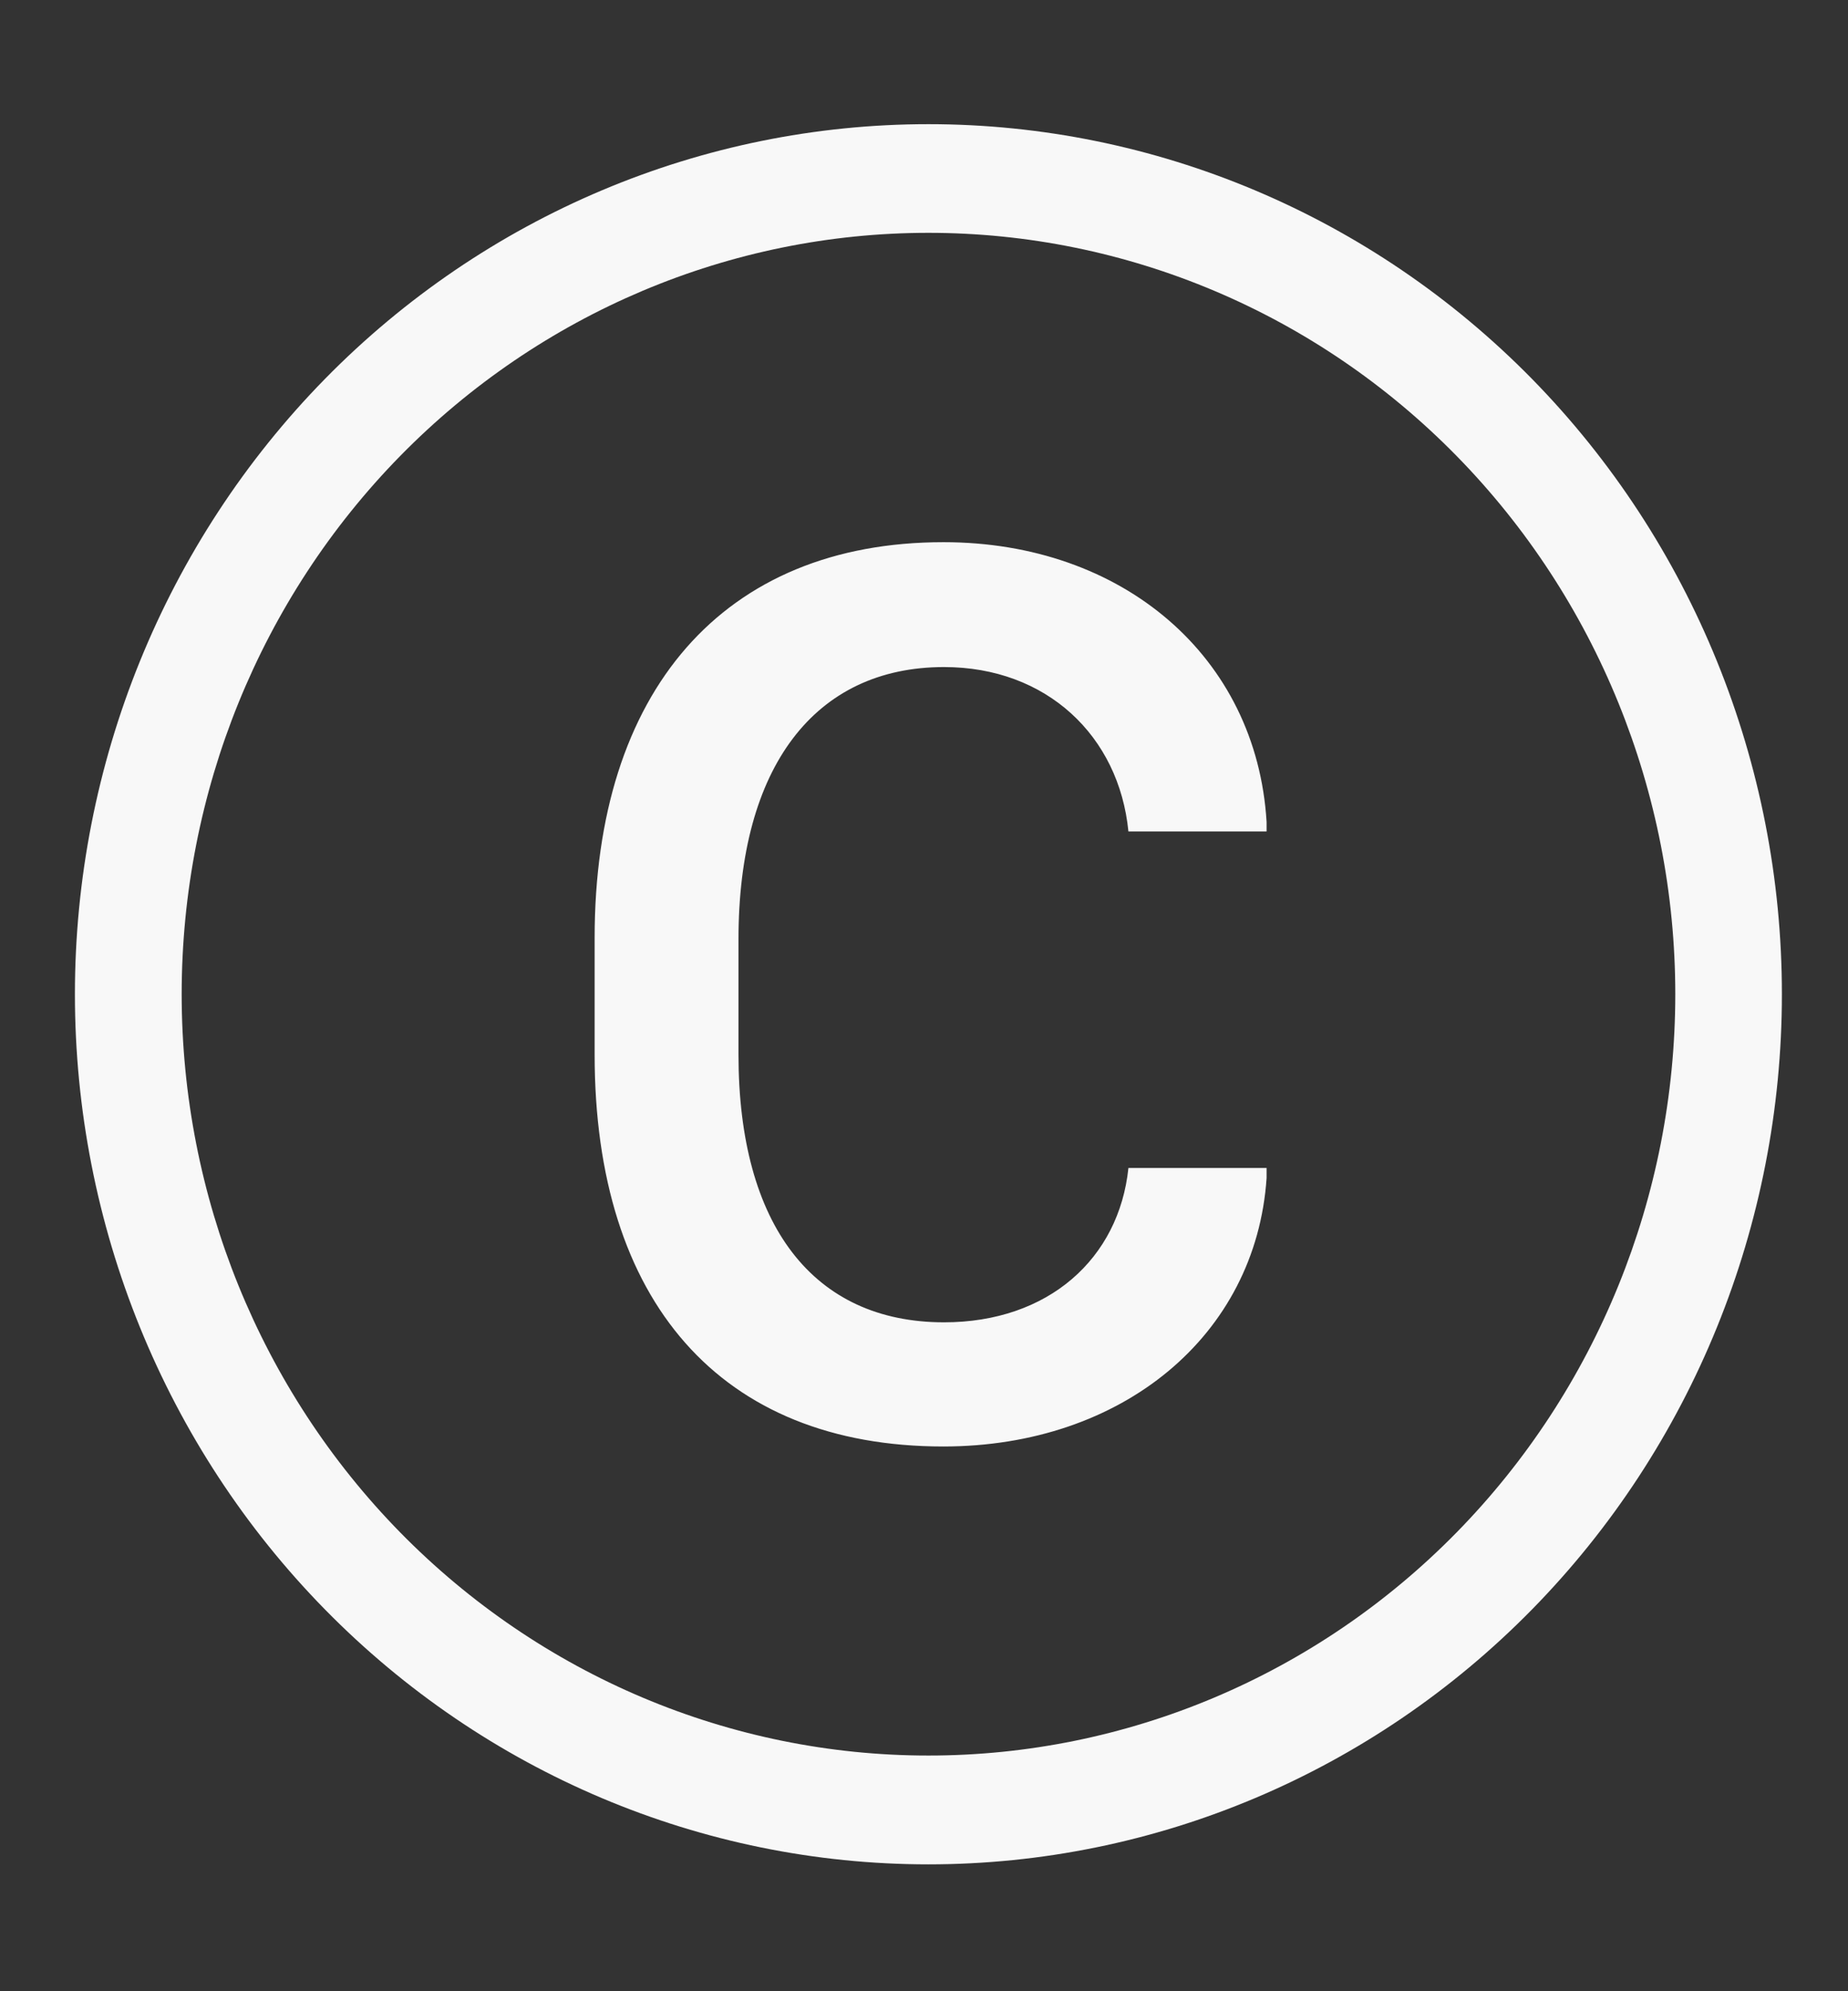 <svg width="13" height="14" viewBox="0 0 13 14" fill="none" xmlns="http://www.w3.org/2000/svg">
<rect x="0" y="0" width="13" height="14" fill="#333333" stroke="none"/>
<path d="M1.278 6.99C1.278 8.41 1.831 9.771 2.816 10.775C3.802 11.779 5.138 12.343 6.531 12.343C7.925 12.343 9.261 11.779 10.246 10.775C11.231 9.771 11.785 8.41 11.785 6.99C11.785 5.571 11.231 4.209 10.246 3.205C9.261 2.201 7.925 1.637 6.531 1.637C5.138 1.637 3.802 2.201 2.816 3.205C1.831 4.209 1.278 5.571 1.278 6.99ZM12.535 6.99C12.535 8.613 11.903 10.169 10.777 11.316C9.651 12.463 8.124 13.108 6.531 13.108C4.939 13.108 3.412 12.463 2.286 11.316C1.16 10.169 0.527 8.613 0.527 6.99C0.527 5.368 1.16 3.812 2.286 2.664C3.412 1.517 4.939 0.873 6.531 0.873C8.124 0.873 9.651 1.517 10.777 2.664C11.903 3.812 12.535 5.368 12.535 6.99ZM6.641 4.69C5.731 4.69 5.195 5.394 5.195 6.603V7.414C5.195 8.615 5.722 9.297 6.641 9.297C7.376 9.297 7.872 8.848 7.938 8.212H8.91V8.283C8.835 9.391 7.894 10.17 6.636 10.17C5.067 10.17 4.183 9.148 4.183 7.415V6.594C4.183 4.865 5.084 3.812 6.637 3.812C7.899 3.812 8.84 4.618 8.91 5.779V5.846H7.938C7.872 5.174 7.362 4.69 6.641 4.69Z" fill="#F8F8F8"/>
</svg>

